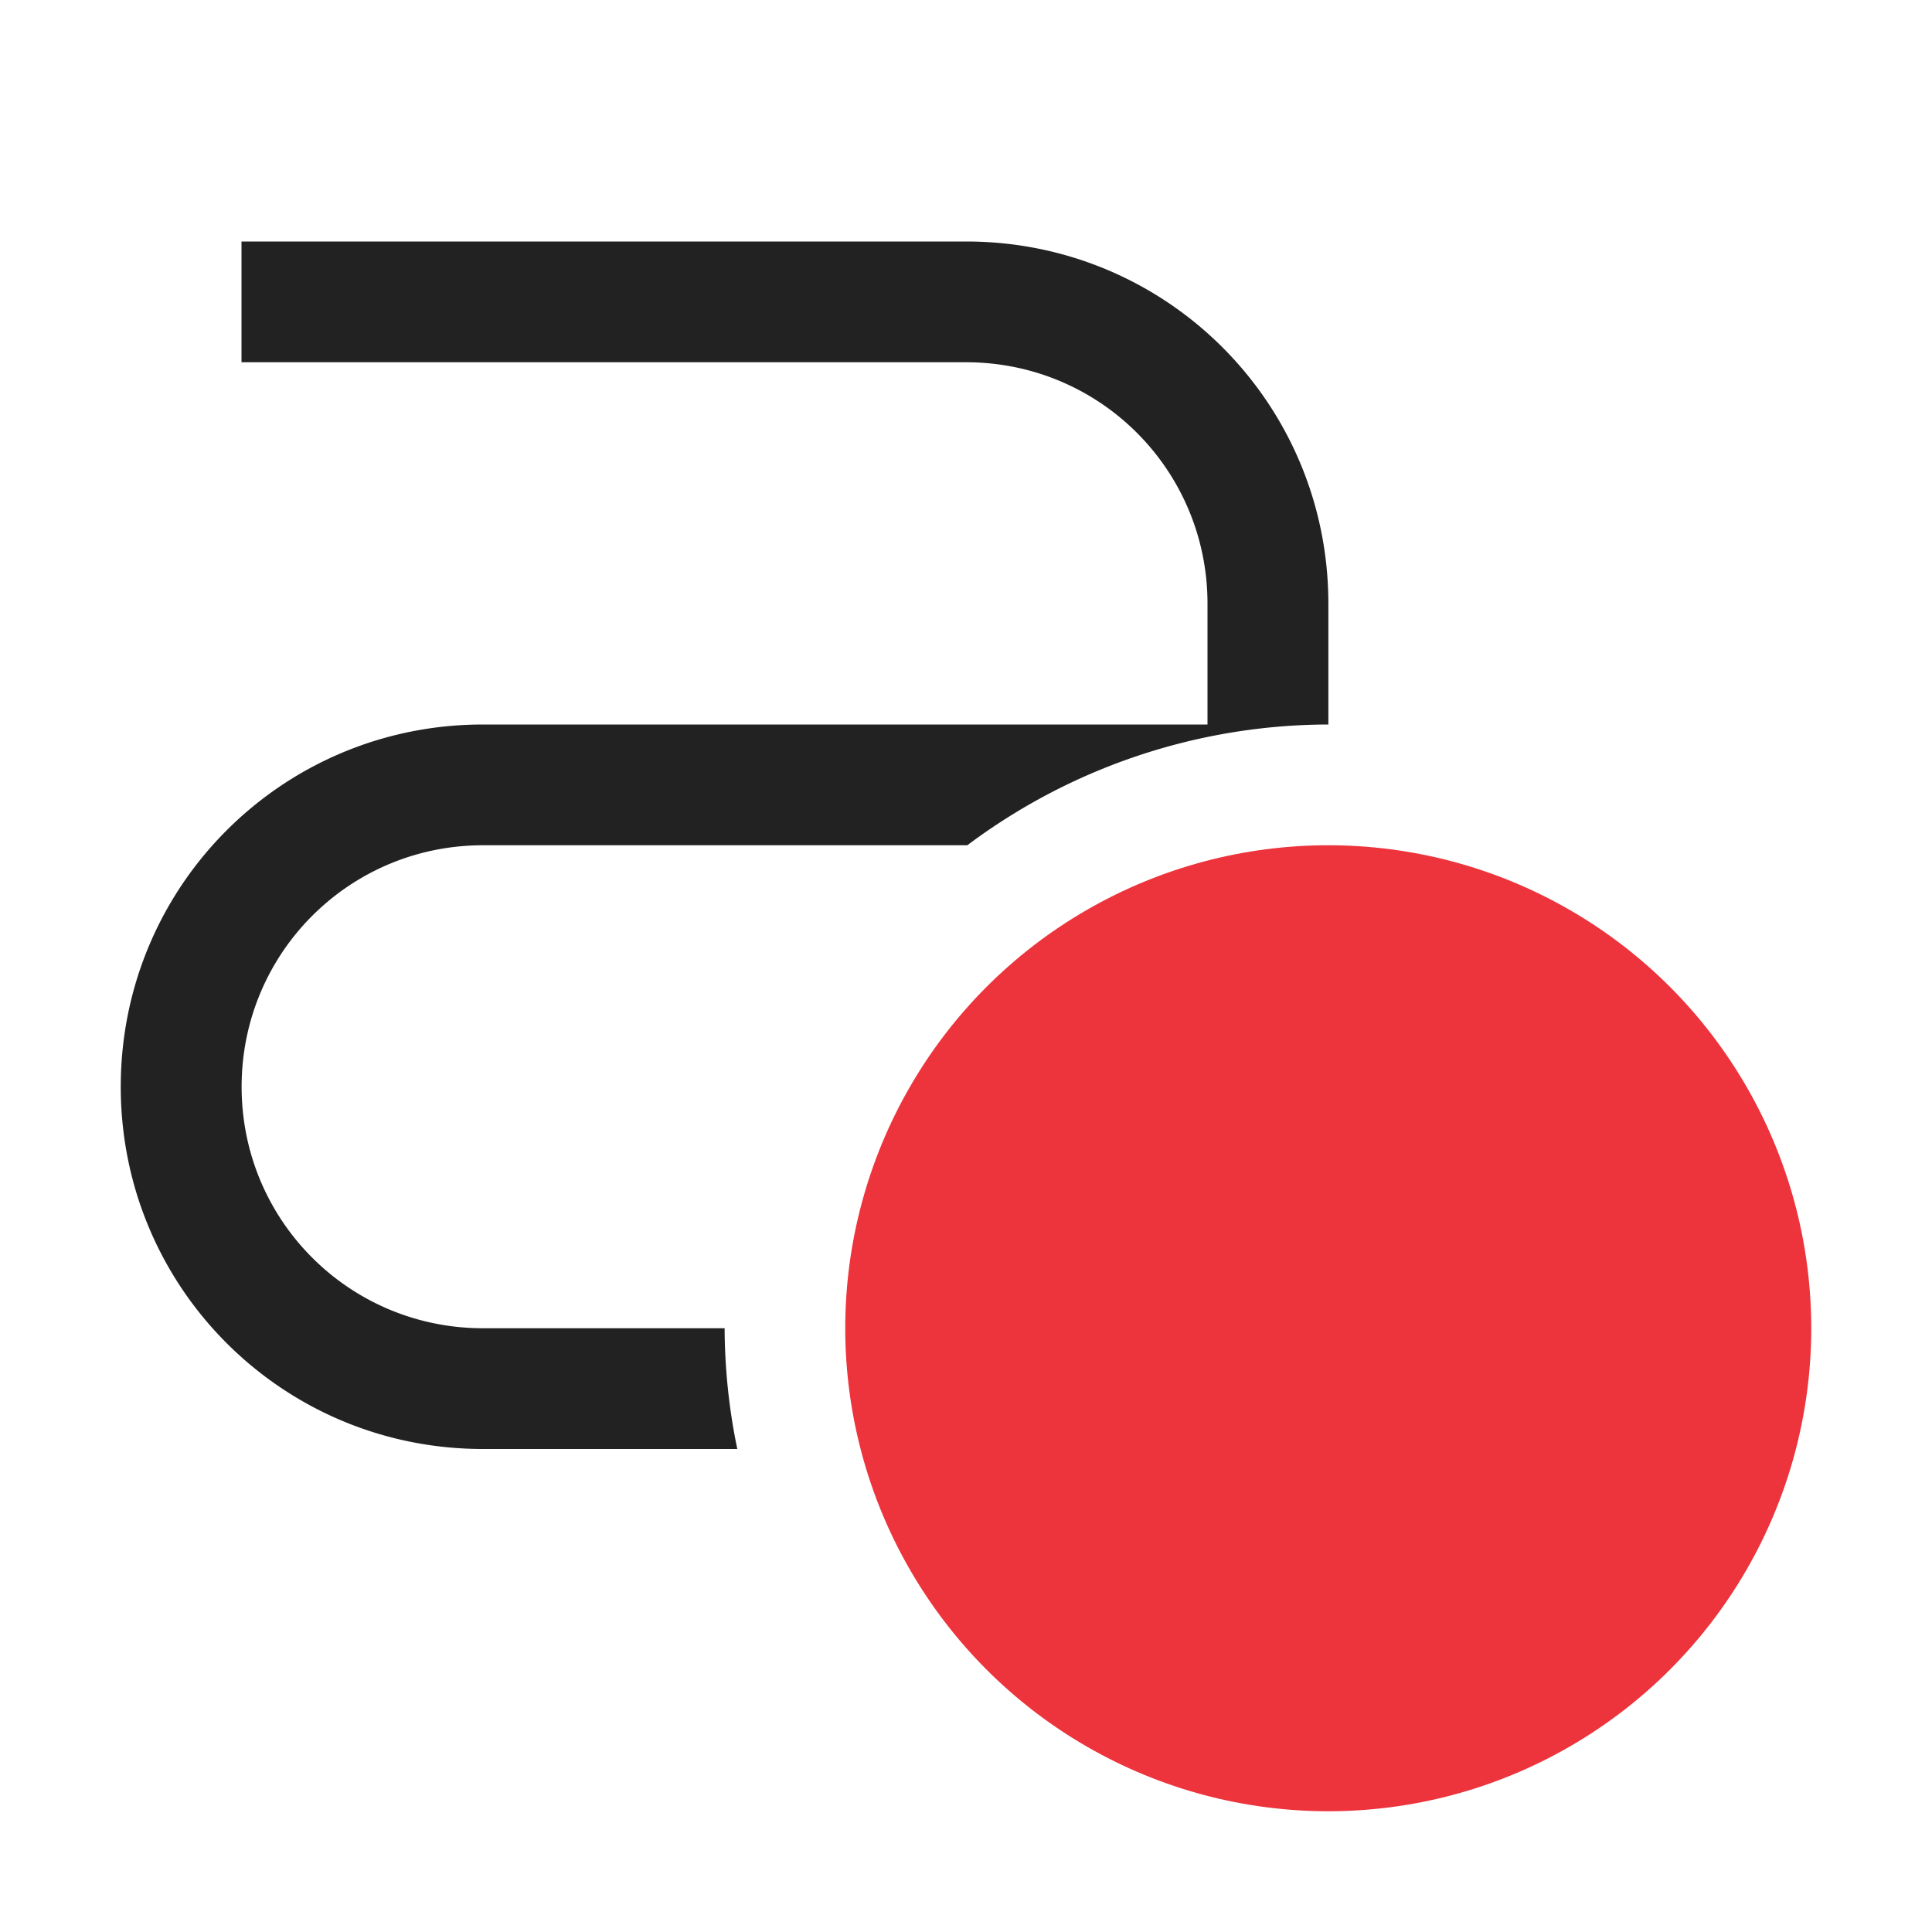 <svg width="16" height="16" version="1.1" xmlns="http://www.w3.org/2000/svg">
 <path d="m2 2v1h6c1.108 0 2 0.892 2 2v1h-6c-1.662 0-3 1.338-3 3s1.338 3 3 3h2.106a5 5 0 0 1-0.105-1h-2c-1.108 0-2-0.892-2-2s0.892-2 2-2h4.01a5 5 0 0 1 2.99-1v-1c0-1.662-1.338-3-3-3h-6z" fill="#222222"/>
 <circle cx="11" cy="11" r="4" fill="#ed333b"/>
</svg>
